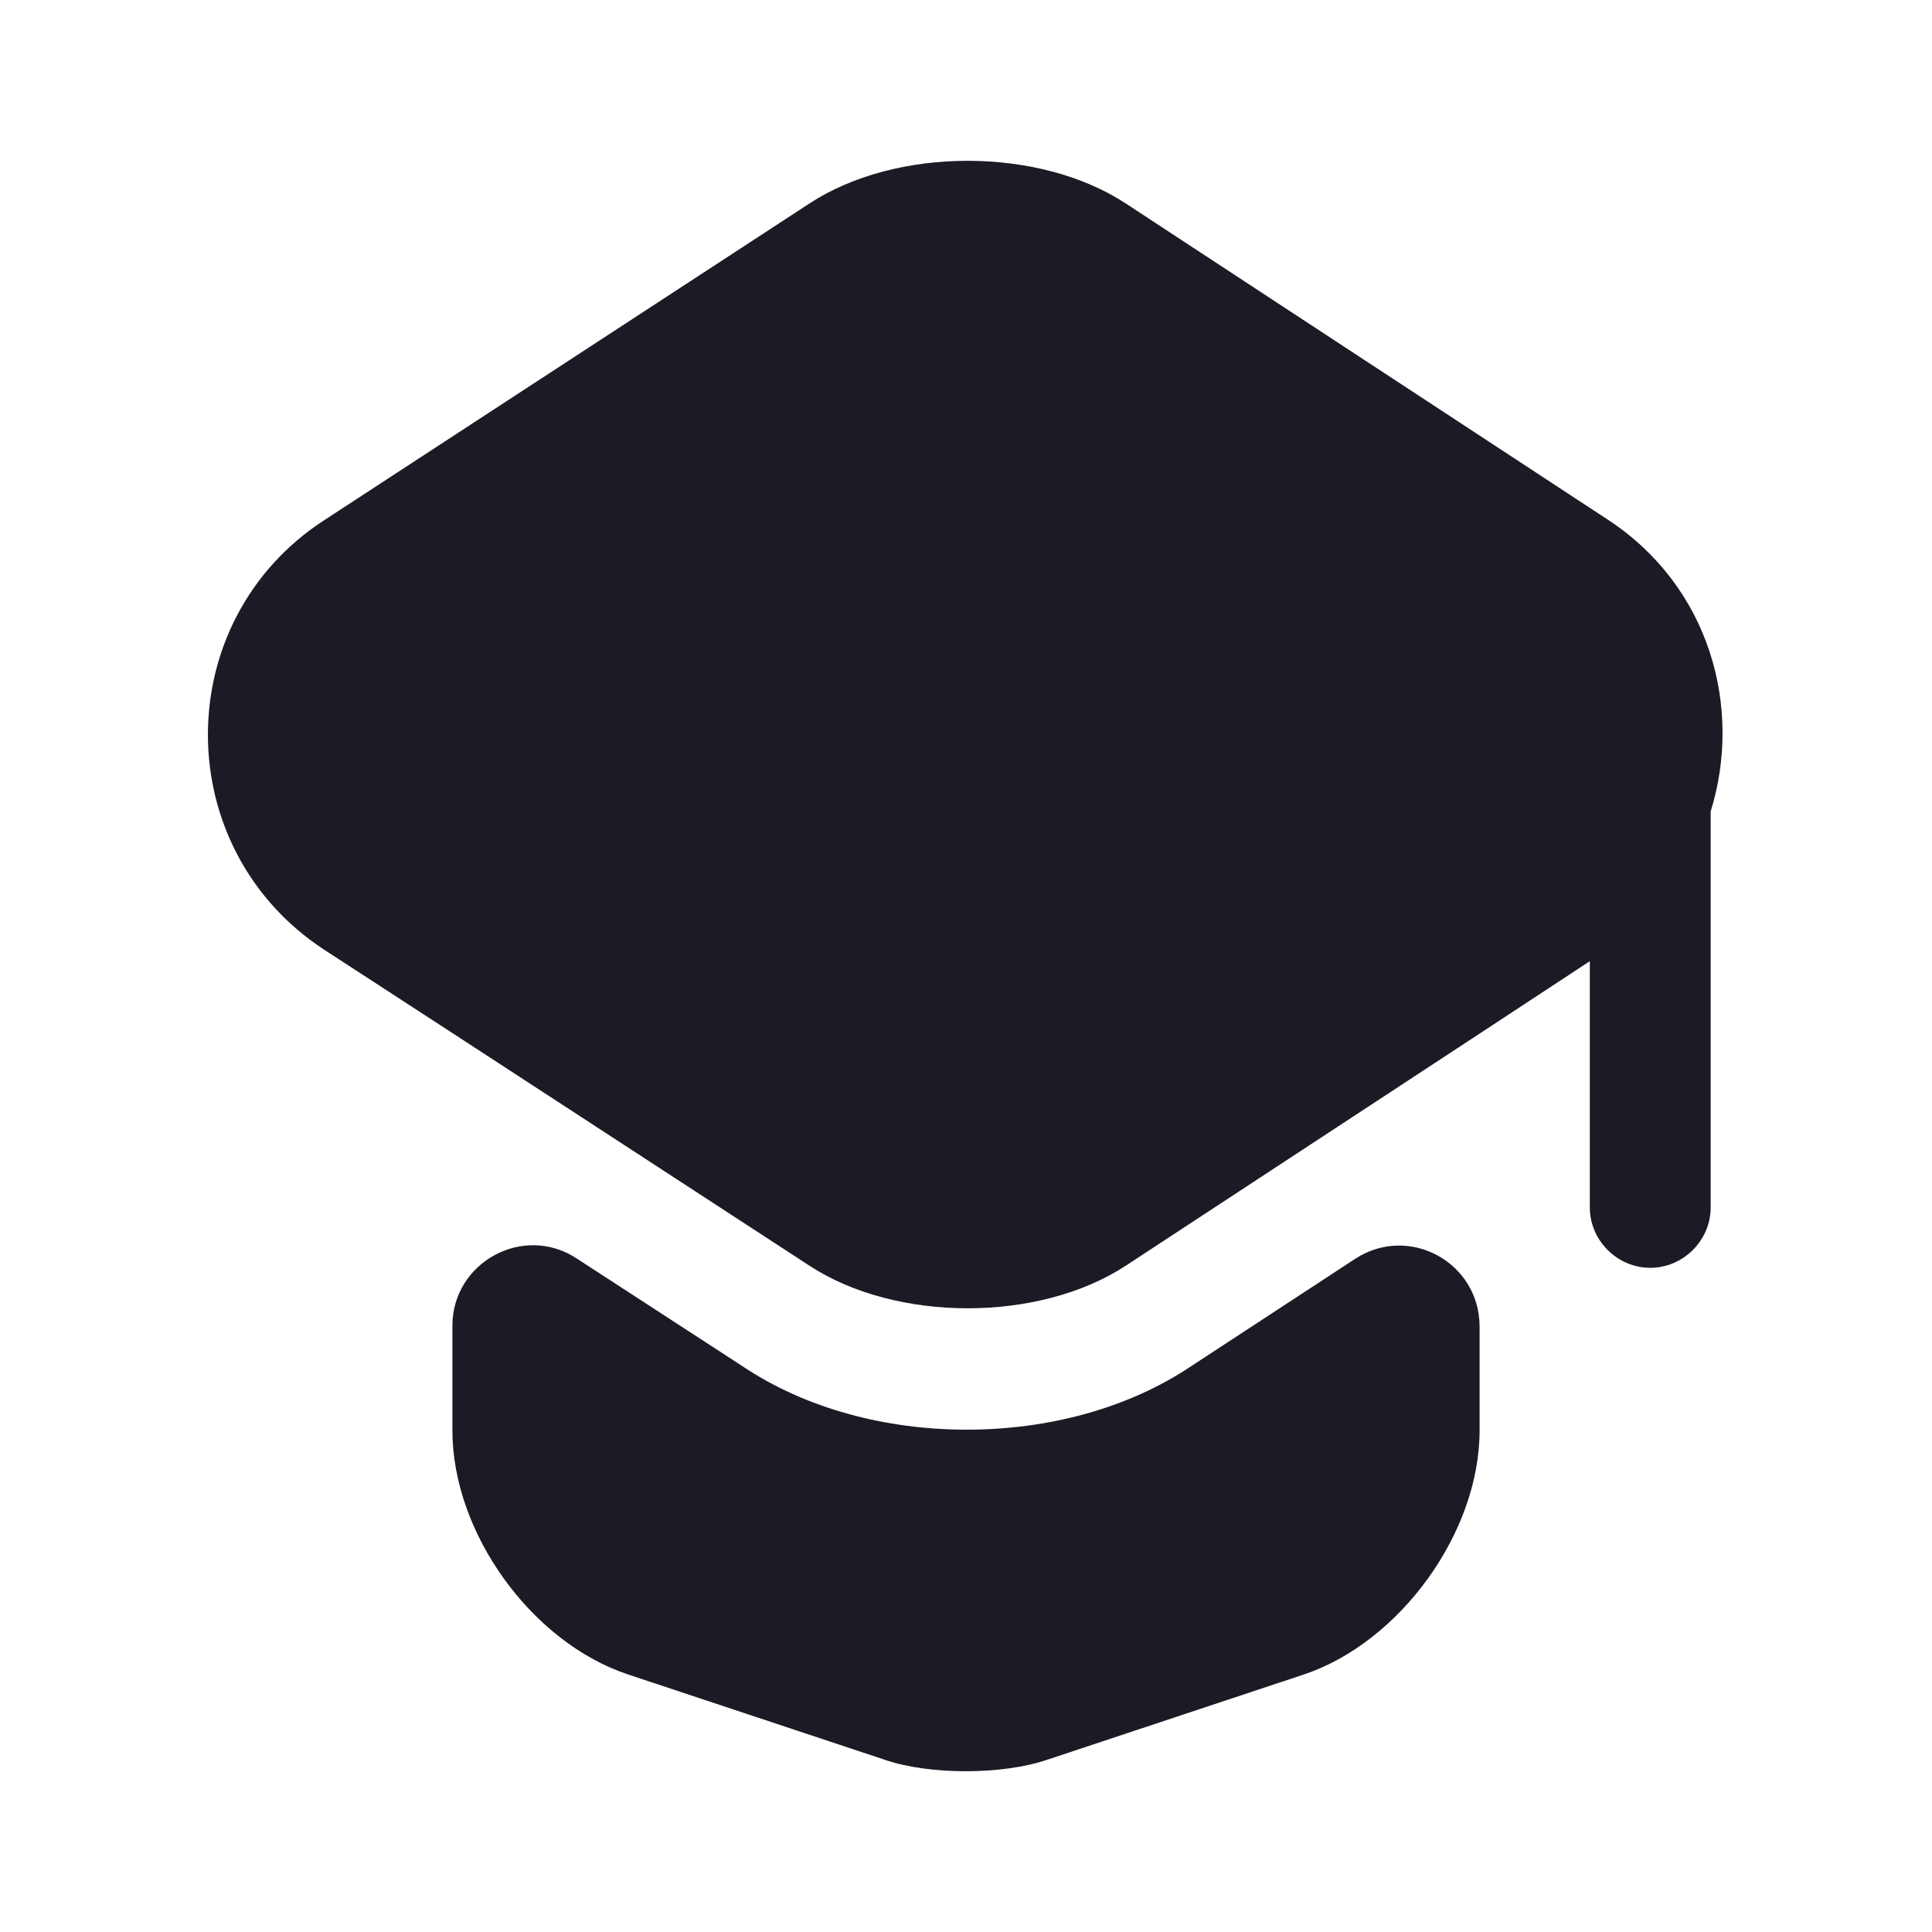 <svg xmlns="http://www.w3.org/2000/svg" width="18" height="18" viewBox="0 0 18 18" fill="none">
  <path d="M12.623 11.73C13.125 11.4 13.785 11.76 13.785 12.36V13.328C13.785 14.28 13.043 15.3 12.15 15.6L9.757 16.395C9.337 16.538 8.655 16.538 8.242 16.395L5.85 15.6C4.95 15.3 4.215 14.28 4.215 13.328V12.352C4.215 11.76 4.875 11.4 5.37 11.723L6.915 12.727C7.507 13.125 8.257 13.32 9.007 13.32C9.757 13.32 10.508 13.125 11.1 12.727L12.623 11.73Z" fill="#1C1A24"/>
  <path d="M14.985 4.845L10.492 1.898C9.683 1.365 8.348 1.365 7.538 1.898L3.023 4.845C1.575 5.783 1.575 7.905 3.023 8.85L4.223 9.63L7.538 11.79C8.348 12.322 9.683 12.322 10.492 11.79L13.785 9.63L14.812 8.955V11.25C14.812 11.557 15.068 11.812 15.375 11.812C15.682 11.812 15.938 11.557 15.938 11.25V7.56C16.238 6.593 15.93 5.468 14.985 4.845Z" fill="#1C1A24"/>
</svg>